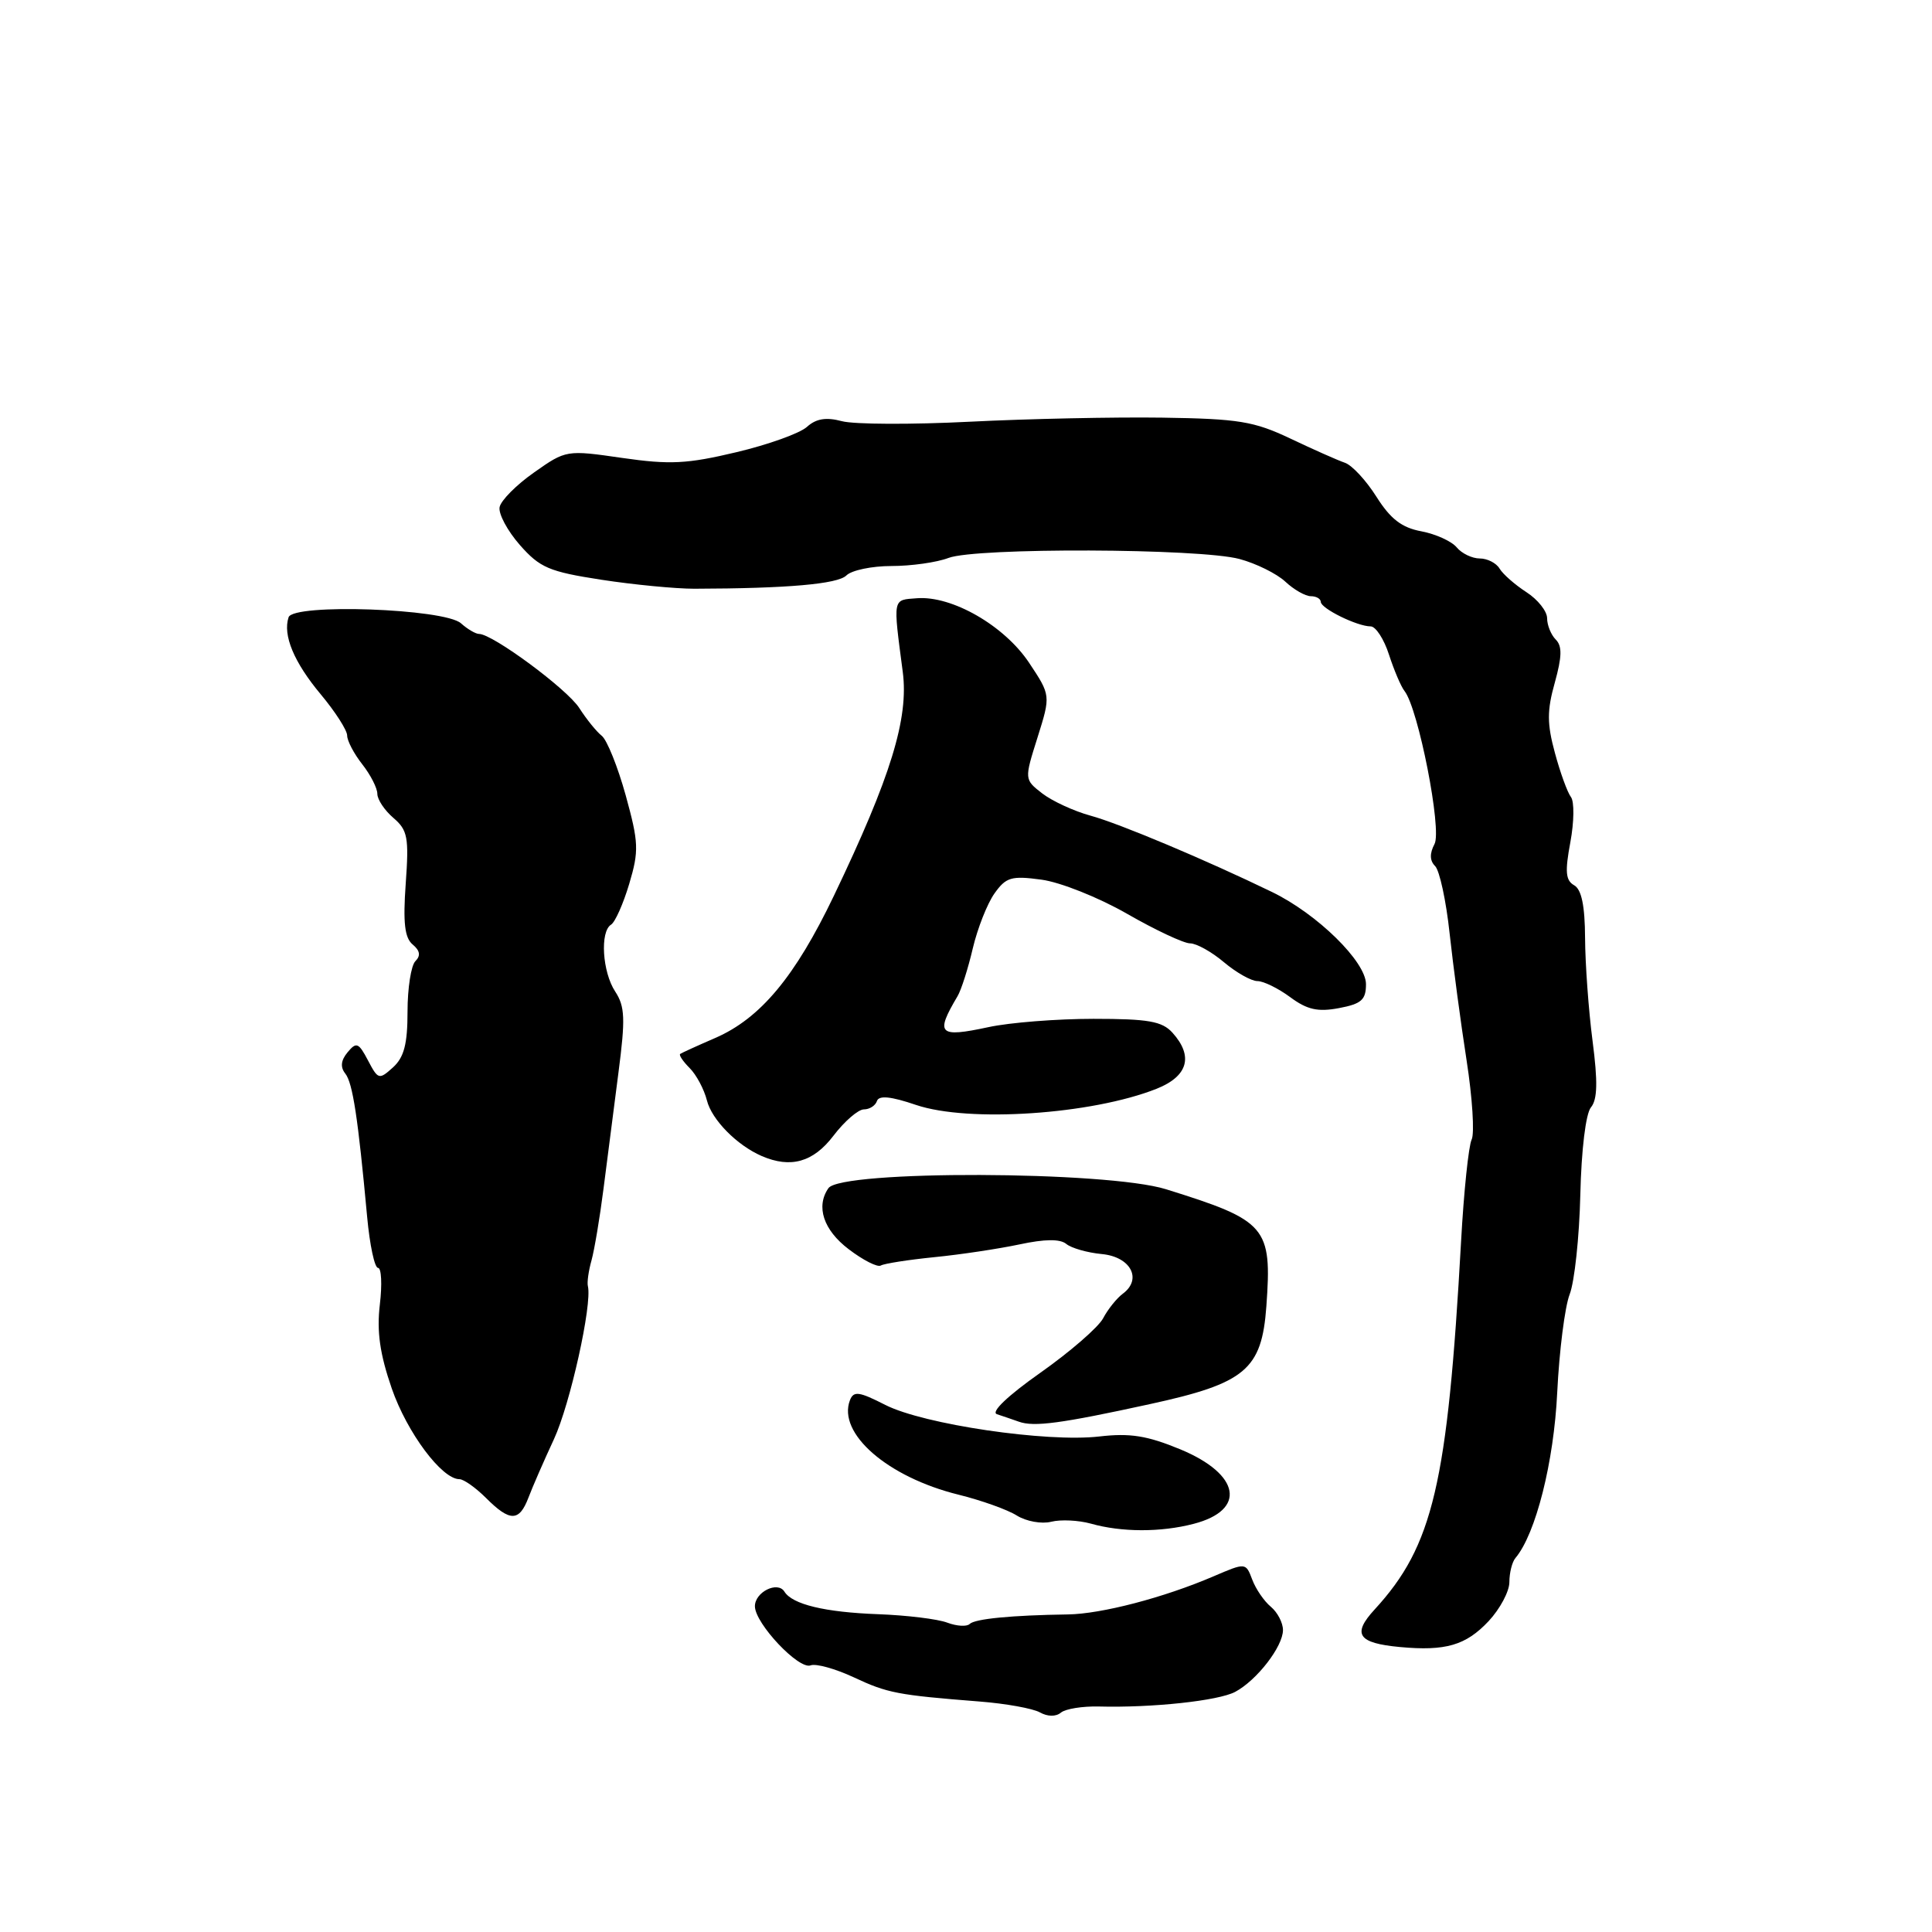 <?xml version="1.0" encoding="UTF-8" standalone="no"?>
<!DOCTYPE svg PUBLIC "-//W3C//DTD SVG 1.1//EN" "http://www.w3.org/Graphics/SVG/1.1/DTD/svg11.dtd" >
<svg xmlns="http://www.w3.org/2000/svg" xmlns:xlink="http://www.w3.org/1999/xlink" version="1.1" viewBox="0 0 256 256">
 <g >
 <path fill="currentColor"
d=" M 145.59 226.12 C 152.67 226.31 161.46 225.36 163.67 224.18 C 166.55 222.64 170.00 218.17 170.00 215.99 C 170.00 215.03 169.28 213.65 168.40 212.91 C 167.51 212.18 166.40 210.56 165.93 209.31 C 165.07 207.04 165.07 207.04 160.78 208.88 C 154.21 211.70 145.93 213.86 141.50 213.92 C 134.03 214.03 129.17 214.50 128.48 215.19 C 128.10 215.56 126.77 215.48 125.52 215.01 C 124.26 214.53 120.15 214.03 116.37 213.89 C 109.28 213.63 104.99 212.59 103.94 210.90 C 103.04 209.45 100.00 210.97 100.03 212.86 C 100.07 215.15 105.85 221.27 107.41 220.67 C 108.11 220.40 110.67 221.11 113.10 222.24 C 117.60 224.35 118.89 224.60 129.80 225.46 C 133.27 225.73 136.86 226.38 137.79 226.90 C 138.81 227.47 139.91 227.49 140.58 226.93 C 141.18 226.43 143.44 226.07 145.59 226.12 Z  M 197.25 214.81 C 198.76 213.19 200.00 210.87 200.00 209.64 C 200.00 208.41 200.36 206.97 200.80 206.45 C 203.50 203.25 205.90 193.73 206.34 184.50 C 206.61 179.00 207.35 173.15 207.99 171.50 C 208.63 169.85 209.27 163.92 209.40 158.32 C 209.54 152.35 210.12 147.56 210.81 146.73 C 211.67 145.69 211.73 143.35 211.02 137.91 C 210.49 133.83 210.05 127.71 210.03 124.30 C 210.01 120.01 209.56 117.85 208.58 117.30 C 207.45 116.66 207.35 115.50 208.08 111.60 C 208.58 108.90 208.62 106.20 208.15 105.60 C 207.69 104.99 206.73 102.36 206.03 99.75 C 204.98 95.89 204.98 94.14 206.02 90.45 C 206.97 87.02 207.01 85.61 206.15 84.75 C 205.52 84.12 205.00 82.84 205.00 81.92 C 205.00 80.99 203.76 79.43 202.25 78.46 C 200.74 77.48 199.14 76.08 198.70 75.34 C 198.26 74.60 197.08 74.00 196.07 74.00 C 195.07 74.00 193.69 73.34 193.02 72.53 C 192.35 71.72 190.24 70.76 188.33 70.40 C 185.74 69.92 184.25 68.77 182.39 65.83 C 181.03 63.67 179.15 61.64 178.21 61.32 C 177.27 61.00 174.03 59.56 171.00 58.12 C 166.15 55.82 164.14 55.49 154.00 55.34 C 147.68 55.25 136.20 55.49 128.50 55.88 C 120.80 56.27 113.18 56.24 111.56 55.81 C 109.46 55.25 108.14 55.47 106.93 56.56 C 106.00 57.41 101.79 58.92 97.57 59.92 C 91.06 61.47 88.77 61.59 82.46 60.68 C 75.06 59.61 75.00 59.62 70.77 62.60 C 68.43 64.24 66.37 66.31 66.20 67.20 C 66.03 68.08 67.24 70.34 68.88 72.21 C 71.54 75.23 72.75 75.75 79.69 76.82 C 83.98 77.48 89.53 78.01 92.00 78.01 C 104.32 77.98 111.01 77.39 112.15 76.25 C 112.84 75.56 115.53 75.00 118.13 75.00 C 120.74 75.00 124.14 74.52 125.68 73.93 C 129.32 72.54 158.97 72.65 164.24 74.07 C 166.44 74.66 169.17 76.01 170.31 77.07 C 171.44 78.13 172.97 79.00 173.69 79.00 C 174.41 79.00 175.00 79.34 175.01 79.75 C 175.02 80.63 179.84 83.00 181.62 83.00 C 182.29 83.00 183.39 84.69 184.05 86.75 C 184.72 88.81 185.64 90.98 186.11 91.57 C 187.94 93.90 191.09 109.96 190.08 111.84 C 189.42 113.09 189.44 114.04 190.16 114.76 C 190.75 115.35 191.62 119.36 192.08 123.67 C 192.55 127.98 193.56 135.55 194.33 140.50 C 195.10 145.45 195.40 150.18 195.00 151.00 C 194.60 151.82 193.96 157.90 193.60 164.50 C 191.81 196.66 189.89 204.83 182.15 213.26 C 179.13 216.54 179.92 217.72 185.50 218.24 C 191.56 218.80 194.23 218.02 197.25 214.81 Z  M 158.15 201.92 C 165.20 200.10 164.36 195.35 156.41 192.05 C 152.01 190.23 149.75 189.87 145.67 190.34 C 138.69 191.15 122.38 188.74 117.31 186.16 C 113.82 184.38 113.11 184.28 112.62 185.54 C 110.94 189.93 117.61 195.73 127.00 198.05 C 130.03 198.80 133.51 200.04 134.74 200.82 C 135.98 201.59 138.02 201.96 139.29 201.64 C 140.56 201.32 142.92 201.44 144.55 201.89 C 148.61 203.04 153.81 203.05 158.15 201.92 Z  M 70.02 198.45 C 70.55 197.05 72.07 193.56 73.40 190.70 C 75.55 186.06 78.48 172.86 77.90 170.43 C 77.77 169.92 77.99 168.38 78.38 167.00 C 78.76 165.62 79.48 161.35 79.97 157.50 C 80.46 153.65 81.36 146.72 81.95 142.11 C 82.88 134.99 82.81 133.36 81.52 131.39 C 79.81 128.79 79.48 123.44 80.97 122.52 C 81.51 122.18 82.59 119.75 83.38 117.10 C 84.68 112.73 84.63 111.64 82.91 105.39 C 81.86 101.60 80.43 98.05 79.74 97.50 C 79.04 96.95 77.70 95.29 76.76 93.82 C 75.15 91.30 65.27 84.00 63.48 84.00 C 63.03 84.00 61.95 83.37 61.08 82.59 C 58.88 80.64 38.86 79.93 38.24 81.79 C 37.45 84.16 38.95 87.75 42.49 91.99 C 44.42 94.30 46.00 96.76 46.00 97.46 C 46.00 98.16 46.90 99.87 48.00 101.27 C 49.10 102.67 50.00 104.43 50.00 105.19 C 50.00 105.94 50.96 107.38 52.13 108.38 C 54.02 110.00 54.20 110.96 53.76 117.09 C 53.39 122.26 53.62 124.27 54.68 125.15 C 55.65 125.96 55.77 126.63 55.04 127.36 C 54.47 127.93 54.00 130.94 54.00 134.05 C 54.00 138.34 53.54 140.10 52.08 141.43 C 50.23 143.10 50.10 143.06 48.76 140.51 C 47.52 138.15 47.22 138.03 46.06 139.43 C 45.17 140.50 45.07 141.40 45.75 142.25 C 46.74 143.49 47.44 148.13 48.65 161.25 C 48.99 164.96 49.64 168.00 50.09 168.00 C 50.54 168.00 50.65 170.19 50.33 172.87 C 49.91 176.44 50.33 179.40 51.91 183.98 C 53.94 189.83 58.54 196.00 60.88 196.00 C 61.44 196.00 63.03 197.12 64.41 198.50 C 67.57 201.66 68.80 201.65 70.02 198.45 Z  M 152.33 186.06 C 165.03 183.30 167.19 181.49 167.80 173.09 C 168.56 162.55 167.86 161.74 154.50 157.58 C 146.67 155.14 111.43 155.03 109.77 157.44 C 108.08 159.87 109.11 162.99 112.46 165.53 C 114.36 166.98 116.27 167.95 116.71 167.69 C 117.14 167.43 120.34 166.93 123.81 166.58 C 127.27 166.24 132.35 165.47 135.09 164.89 C 138.45 164.17 140.47 164.15 141.29 164.83 C 141.96 165.38 144.08 165.99 146.00 166.17 C 149.83 166.53 151.39 169.50 148.77 171.43 C 147.98 172.02 146.80 173.48 146.17 174.68 C 145.53 175.88 141.78 179.13 137.85 181.90 C 133.52 184.95 131.25 187.12 132.10 187.39 C 132.87 187.64 134.18 188.09 135.00 188.38 C 136.99 189.10 140.57 188.63 152.33 186.06 Z  M 110.43 150.50 C 111.90 148.57 113.72 147.00 114.47 147.00 C 115.22 147.00 116.00 146.50 116.20 145.89 C 116.46 145.12 118.04 145.27 121.38 146.41 C 128.35 148.77 144.65 147.68 153.25 144.27 C 157.42 142.61 158.17 139.95 155.35 136.83 C 153.98 135.32 152.15 135.00 144.89 135.00 C 140.06 135.00 133.80 135.49 130.98 136.10 C 124.37 137.52 123.89 137.04 126.88 132.00 C 127.37 131.18 128.28 128.32 128.90 125.66 C 129.53 123.00 130.82 119.73 131.77 118.39 C 133.30 116.23 134.01 116.02 138.00 116.56 C 140.48 116.89 145.58 118.92 149.34 121.08 C 153.10 123.24 156.86 125.00 157.69 125.00 C 158.53 125.00 160.55 126.12 162.18 127.50 C 163.82 128.88 165.81 130.00 166.62 130.00 C 167.42 130.00 169.38 130.96 170.96 132.13 C 173.20 133.79 174.62 134.11 177.42 133.58 C 180.39 133.02 181.00 132.49 181.00 130.41 C 181.00 127.43 174.55 121.10 168.54 118.19 C 159.80 113.95 148.30 109.11 144.50 108.08 C 142.30 107.48 139.43 106.15 138.11 105.14 C 135.72 103.28 135.72 103.28 137.48 97.71 C 139.23 92.14 139.23 92.14 136.36 87.82 C 133.08 82.90 126.15 78.91 121.50 79.27 C 118.24 79.52 118.32 79.09 119.62 89.03 C 120.43 95.19 118.03 102.97 110.49 118.70 C 105.35 129.43 100.76 134.93 94.79 137.53 C 92.43 138.55 90.33 139.51 90.13 139.65 C 89.93 139.79 90.49 140.63 91.38 141.52 C 92.27 142.41 93.30 144.34 93.67 145.81 C 94.31 148.37 97.64 151.75 100.93 153.18 C 104.77 154.84 107.76 154.00 110.43 150.50 Z "/>
</g>
</svg>